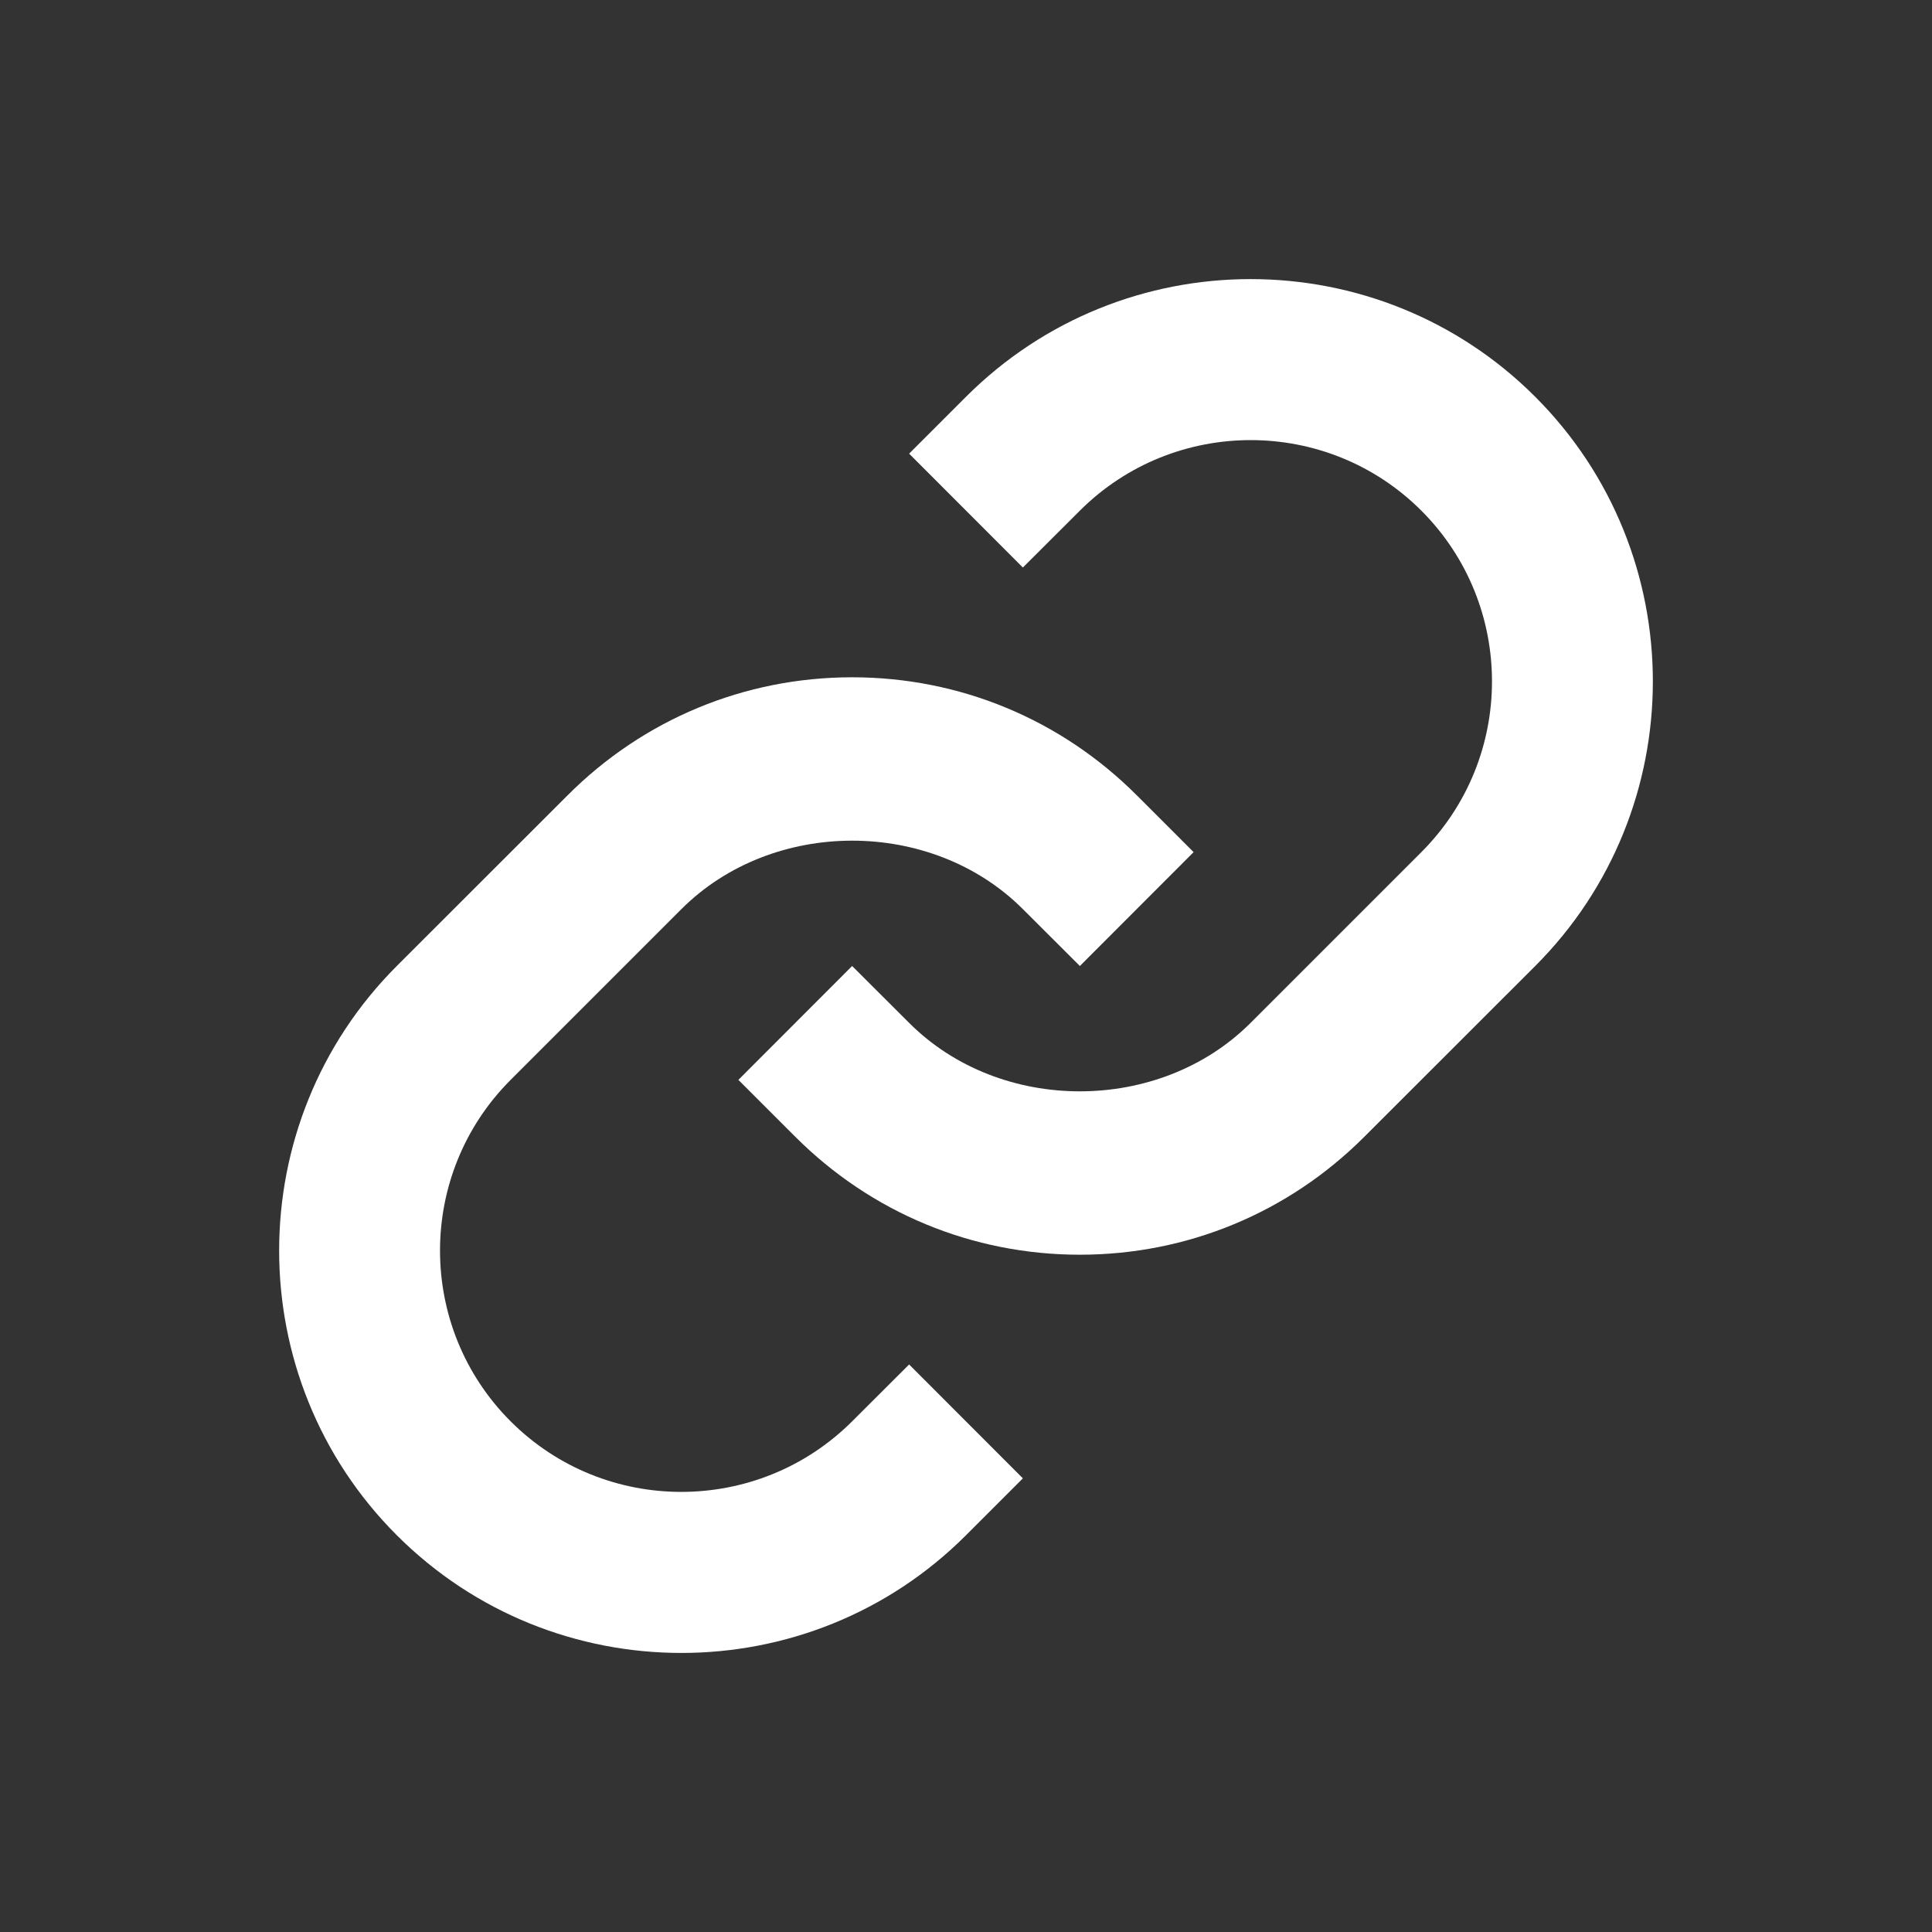 <svg width="16" height="16" viewBox="0 0 16 16" fill="none" xmlns="http://www.w3.org/2000/svg">
<rect x="0" y="0" width="16" height="16" fill="#333333" stroke="none"/>
<path d="M5.643 7.529C6.399 6.773 7.716 6.773 8.471 7.529L8.943 8L9.885 7.057L9.414 6.586C8.785 5.957 7.948 5.609 7.057 5.609C6.167 5.609 5.329 5.957 4.701 6.586L3.286 8C1.987 9.299 1.987 11.415 3.286 12.714C3.936 13.364 4.789 13.689 5.643 13.689C6.497 13.689 7.351 13.364 8 12.714L8.471 12.243L7.529 11.3L7.057 11.771C6.277 12.549 5.009 12.551 4.229 11.771C3.449 10.991 3.449 9.723 4.229 8.943L5.643 7.529Z" fill="white"/>
<path d="M8 3.286L7.529 3.757L8.471 4.7L8.943 4.229C9.722 3.451 10.991 3.449 11.771 4.229C12.551 5.009 12.551 6.277 11.771 7.057L10.357 8.471C9.601 9.227 8.284 9.227 7.529 8.471L7.057 8L6.115 8.943L6.586 9.414C7.215 10.043 8.052 10.391 8.943 10.391C9.833 10.391 10.671 10.043 11.299 9.414L12.714 8C14.013 6.701 14.013 4.585 12.714 3.286C11.414 1.986 9.299 1.987 8 3.286Z" fill="white"/>
</svg>
